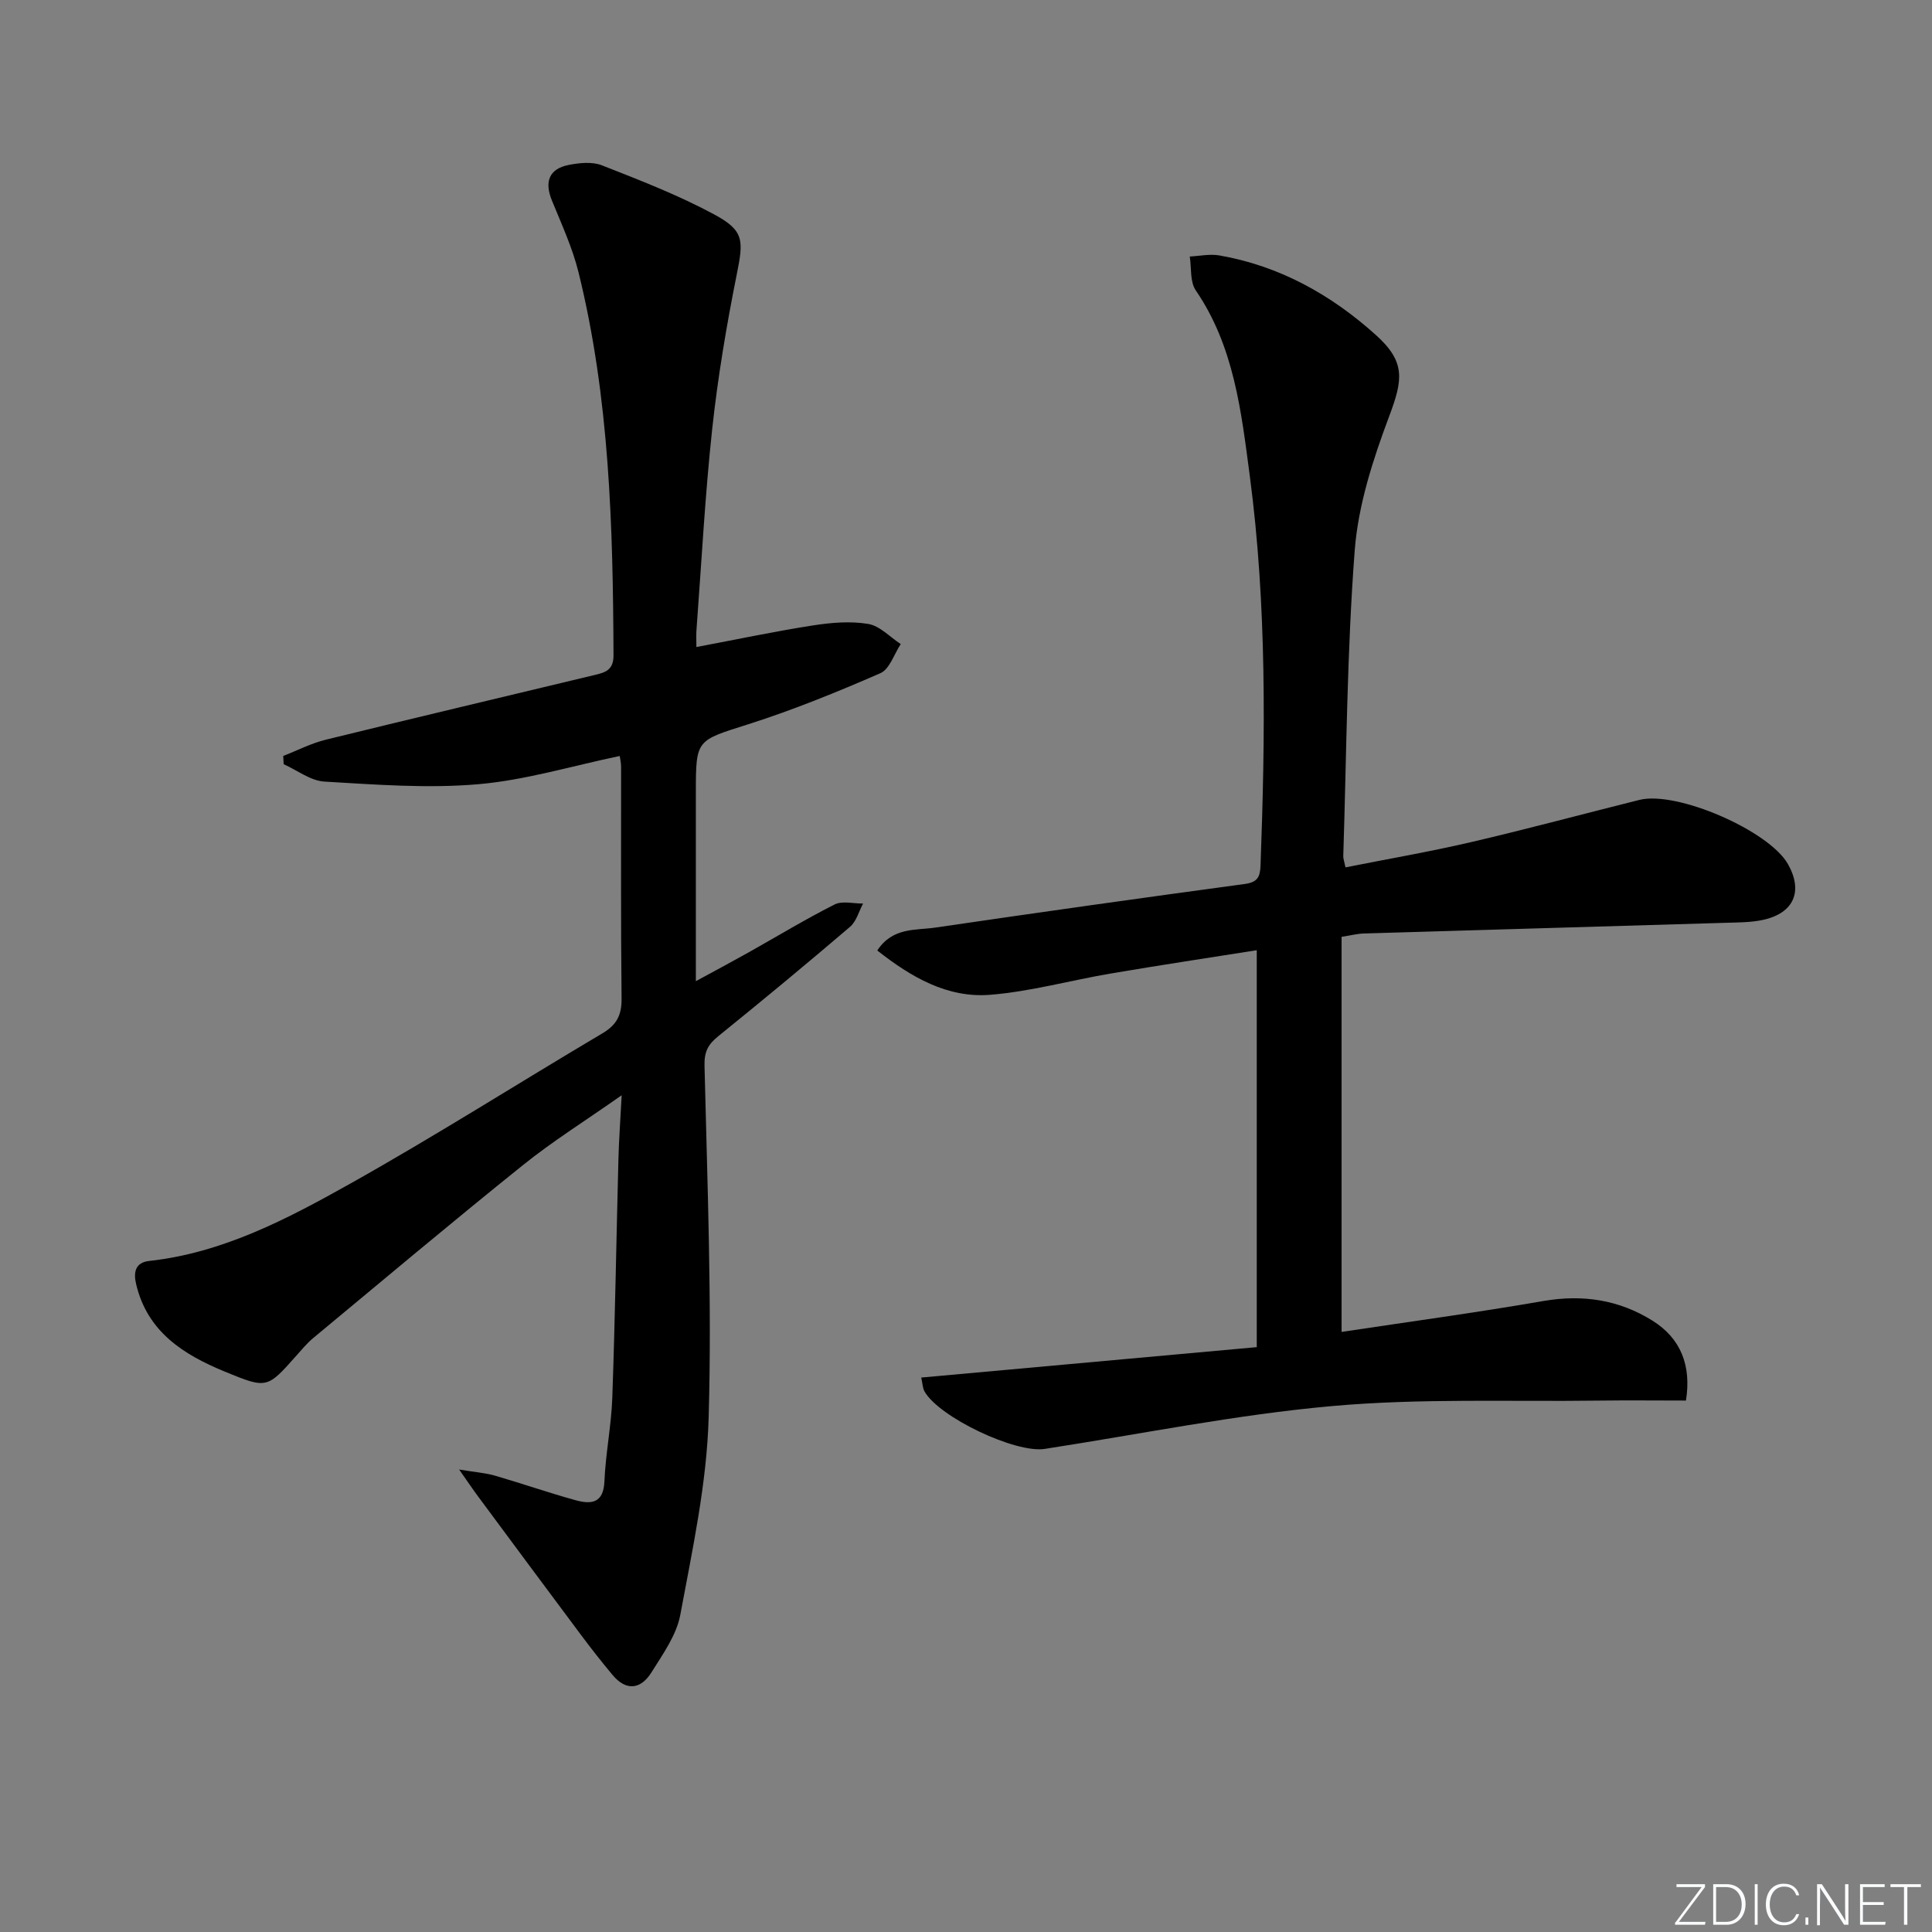 <svg enable-background="new 0 0 400 400" viewBox="0 0 400 400" xmlns="http://www.w3.org/2000/svg"><rect x="0" y="0" width="400" height="400" fill="#808080" stroke="none"/><g fill="#fafbfc"><path d="m346.9 398 5.4-7.3h-5.2v-.6h5.9v.6l-5.4 7.2h5.5l-.1.6h-6.2v-.5z"/><path d="m354.7 390.1h2.8c2.3 0 3.9 1.6 3.9 4.1s-1.6 4.3-3.9 4.3h-2.8zm.6 7.8h2c2.2 0 3.3-1.6 3.3-3.6 0-1.8-1-3.6-3.3-3.6h-2z"/><path d="m363.9 390.1v8.4h-.6v-8.4z"/><path d="m372.5 396.3c-.4 1.3-1.4 2.3-3.2 2.3-2.4 0-3.7-1.9-3.7-4.3 0-2.3 1.2-4.3 3.7-4.3 1.8 0 2.9 1 3.2 2.4h-.6c-.4-1.1-1.1-1.8-2.5-1.8-2.1 0-3 1.9-3 3.7s.9 3.7 3 3.7c1.4 0 2.1-.7 2.5-1.7z"/><path d="m373.8 398.5v-1.5h.6v1.5z"/><path d="m376.2 398.5v-8.4h1c1.3 2 4.4 6.7 4.9 7.6-.1-1.2-.1-2.4-.1-3.8v-3.8h.7v8.4h-.9c-1.2-1.9-4.4-6.8-5-7.7.1 1.1 0 2.3 0 3.9v3.9h-.6z"/><path d="m390 394.4h-4.3v3.5h4.7l-.1.6h-5.2v-8.4h5.1v.6h-4.5v3.1h4.3z"/><path d="m394.2 390.7h-2.8v-.6h6.3v.6h-2.8v7.8h-.7z"/></g><path d="m144.18 133.96c8.55-1.61 16.33-3.26 24.18-4.48 3.75-.58 7.71-.92 11.4-.3 2.41.4 4.5 2.72 6.73 4.17-1.38 2.07-2.3 5.19-4.22 6.03-8.94 3.9-18.03 7.6-27.32 10.56-10.77 3.43-10.88 3.06-10.88 14.11v39.09c4.09-2.22 7.52-4.05 10.91-5.95 5.93-3.33 11.75-6.87 17.82-9.93 1.59-.8 3.91-.17 5.89-.19-.87 1.62-1.38 3.68-2.68 4.8-8.98 7.67-18.08 15.21-27.27 22.64-2.09 1.69-2.95 3.15-2.88 6.11.58 24.3 1.55 48.62.86 72.89-.39 13.66-3.36 27.3-5.87 40.81-.78 4.21-3.61 8.14-5.96 11.91-2.19 3.51-5.21 3.99-8.09.53-2.23-2.68-4.39-5.42-6.47-8.21-7.16-9.58-14.28-19.19-21.4-28.8-1.04-1.4-2.01-2.85-3.87-5.5 3.38.56 5.44.7 7.39 1.26 5.56 1.61 11.04 3.52 16.63 5.07 3.18.88 5.86.8 6.06-3.87.24-5.79 1.43-11.55 1.63-17.35.58-16.47.84-32.95 1.27-49.42.1-3.91.39-7.82.67-13.18-7.57 5.32-14.28 9.51-20.41 14.44-14.65 11.76-29.03 23.86-43.49 35.86-1.27 1.06-2.34 2.37-3.45 3.61-6.06 6.82-6.08 6.9-14.79 3.32-8.57-3.53-16.06-8.23-18.39-18.14-.59-2.49-.13-4.47 2.68-4.78 15.28-1.67 28.61-8.7 41.62-15.99 17.68-9.91 34.81-20.81 52.26-31.15 2.95-1.75 3.99-3.78 3.95-7.2-.18-15.99-.08-31.99-.1-47.99 0-.78-.19-1.56-.28-2.22-9.95 2.07-19.56 5.01-29.35 5.85-10.51.9-21.21.07-31.8-.55-2.87-.17-5.62-2.35-8.43-3.6-.03-.57-.06-1.14-.09-1.71 2.94-1.14 5.8-2.63 8.84-3.37 18.52-4.55 37.08-8.93 55.63-13.39 2.12-.51 3.92-.96 3.91-4.05-.11-26.64-.81-53.23-7.23-79.27-1.26-5.12-3.52-10-5.52-14.91-1.59-3.89-.61-6.56 3.47-7.37 2.23-.44 4.89-.71 6.91.09 7.85 3.08 15.78 6.15 23.19 10.14 6.32 3.4 6.1 5.42 4.68 12.52-2.12 10.57-3.91 21.24-5.07 31.95-1.48 13.71-2.2 27.5-3.23 41.26-.11 1.14-.04 2.29-.04 3.85z" fill="#010000"/><path d="m260.2 278.91c0-27.79 0-54.69 0-82.18-9.97 1.58-20.1 3.1-30.19 4.82-8.34 1.41-16.59 3.73-24.98 4.41-8.92.72-16.4-3.67-23.4-9.17 3.18-4.85 7.91-4.14 11.99-4.74 21.35-3.13 42.71-6.14 64.09-9.03 2.64-.36 3.18-1.43 3.27-3.83.99-26.95 1.32-53.9-2.23-80.7-1.76-13.29-3.24-26.76-11.18-38.37-1.22-1.79-.87-4.65-1.24-7.01 2.04-.1 4.14-.57 6.11-.23 12.47 2.17 23.15 8.13 32.42 16.48 6.18 5.56 5.61 9.23 2.76 16.81-3.35 8.93-6.42 18.38-7.14 27.79-1.61 21.04-1.69 42.19-2.37 63.3-.02.48.18.96.46 2.32 8.74-1.74 17.48-3.24 26.1-5.25 11.63-2.71 23.17-5.83 34.76-8.72 7.76-1.93 26.84 6.37 30.75 13.3 3.16 5.6 1.25 10.12-5.11 11.53-2.56.56-5.27.54-7.91.62-24.94.75-49.88 1.46-74.82 2.21-1.3.04-2.58.38-4.58.69v81.8c13.79-2.08 27.87-3.99 41.86-6.41 8.13-1.4 15.63-.21 22.48 4.06 5.91 3.68 8.11 9.34 6.96 16.56-6.11 0-12.05-.07-17.99.01-18.43.25-36.95-.51-55.26 1.13-19.94 1.78-39.68 5.81-59.51 8.87-6.07.94-21.87-6.56-24.89-11.9-.38-.66-.38-1.54-.68-2.87 23.02-2.09 45.74-4.15 69.47-6.3z" fill="#010000"/></svg>